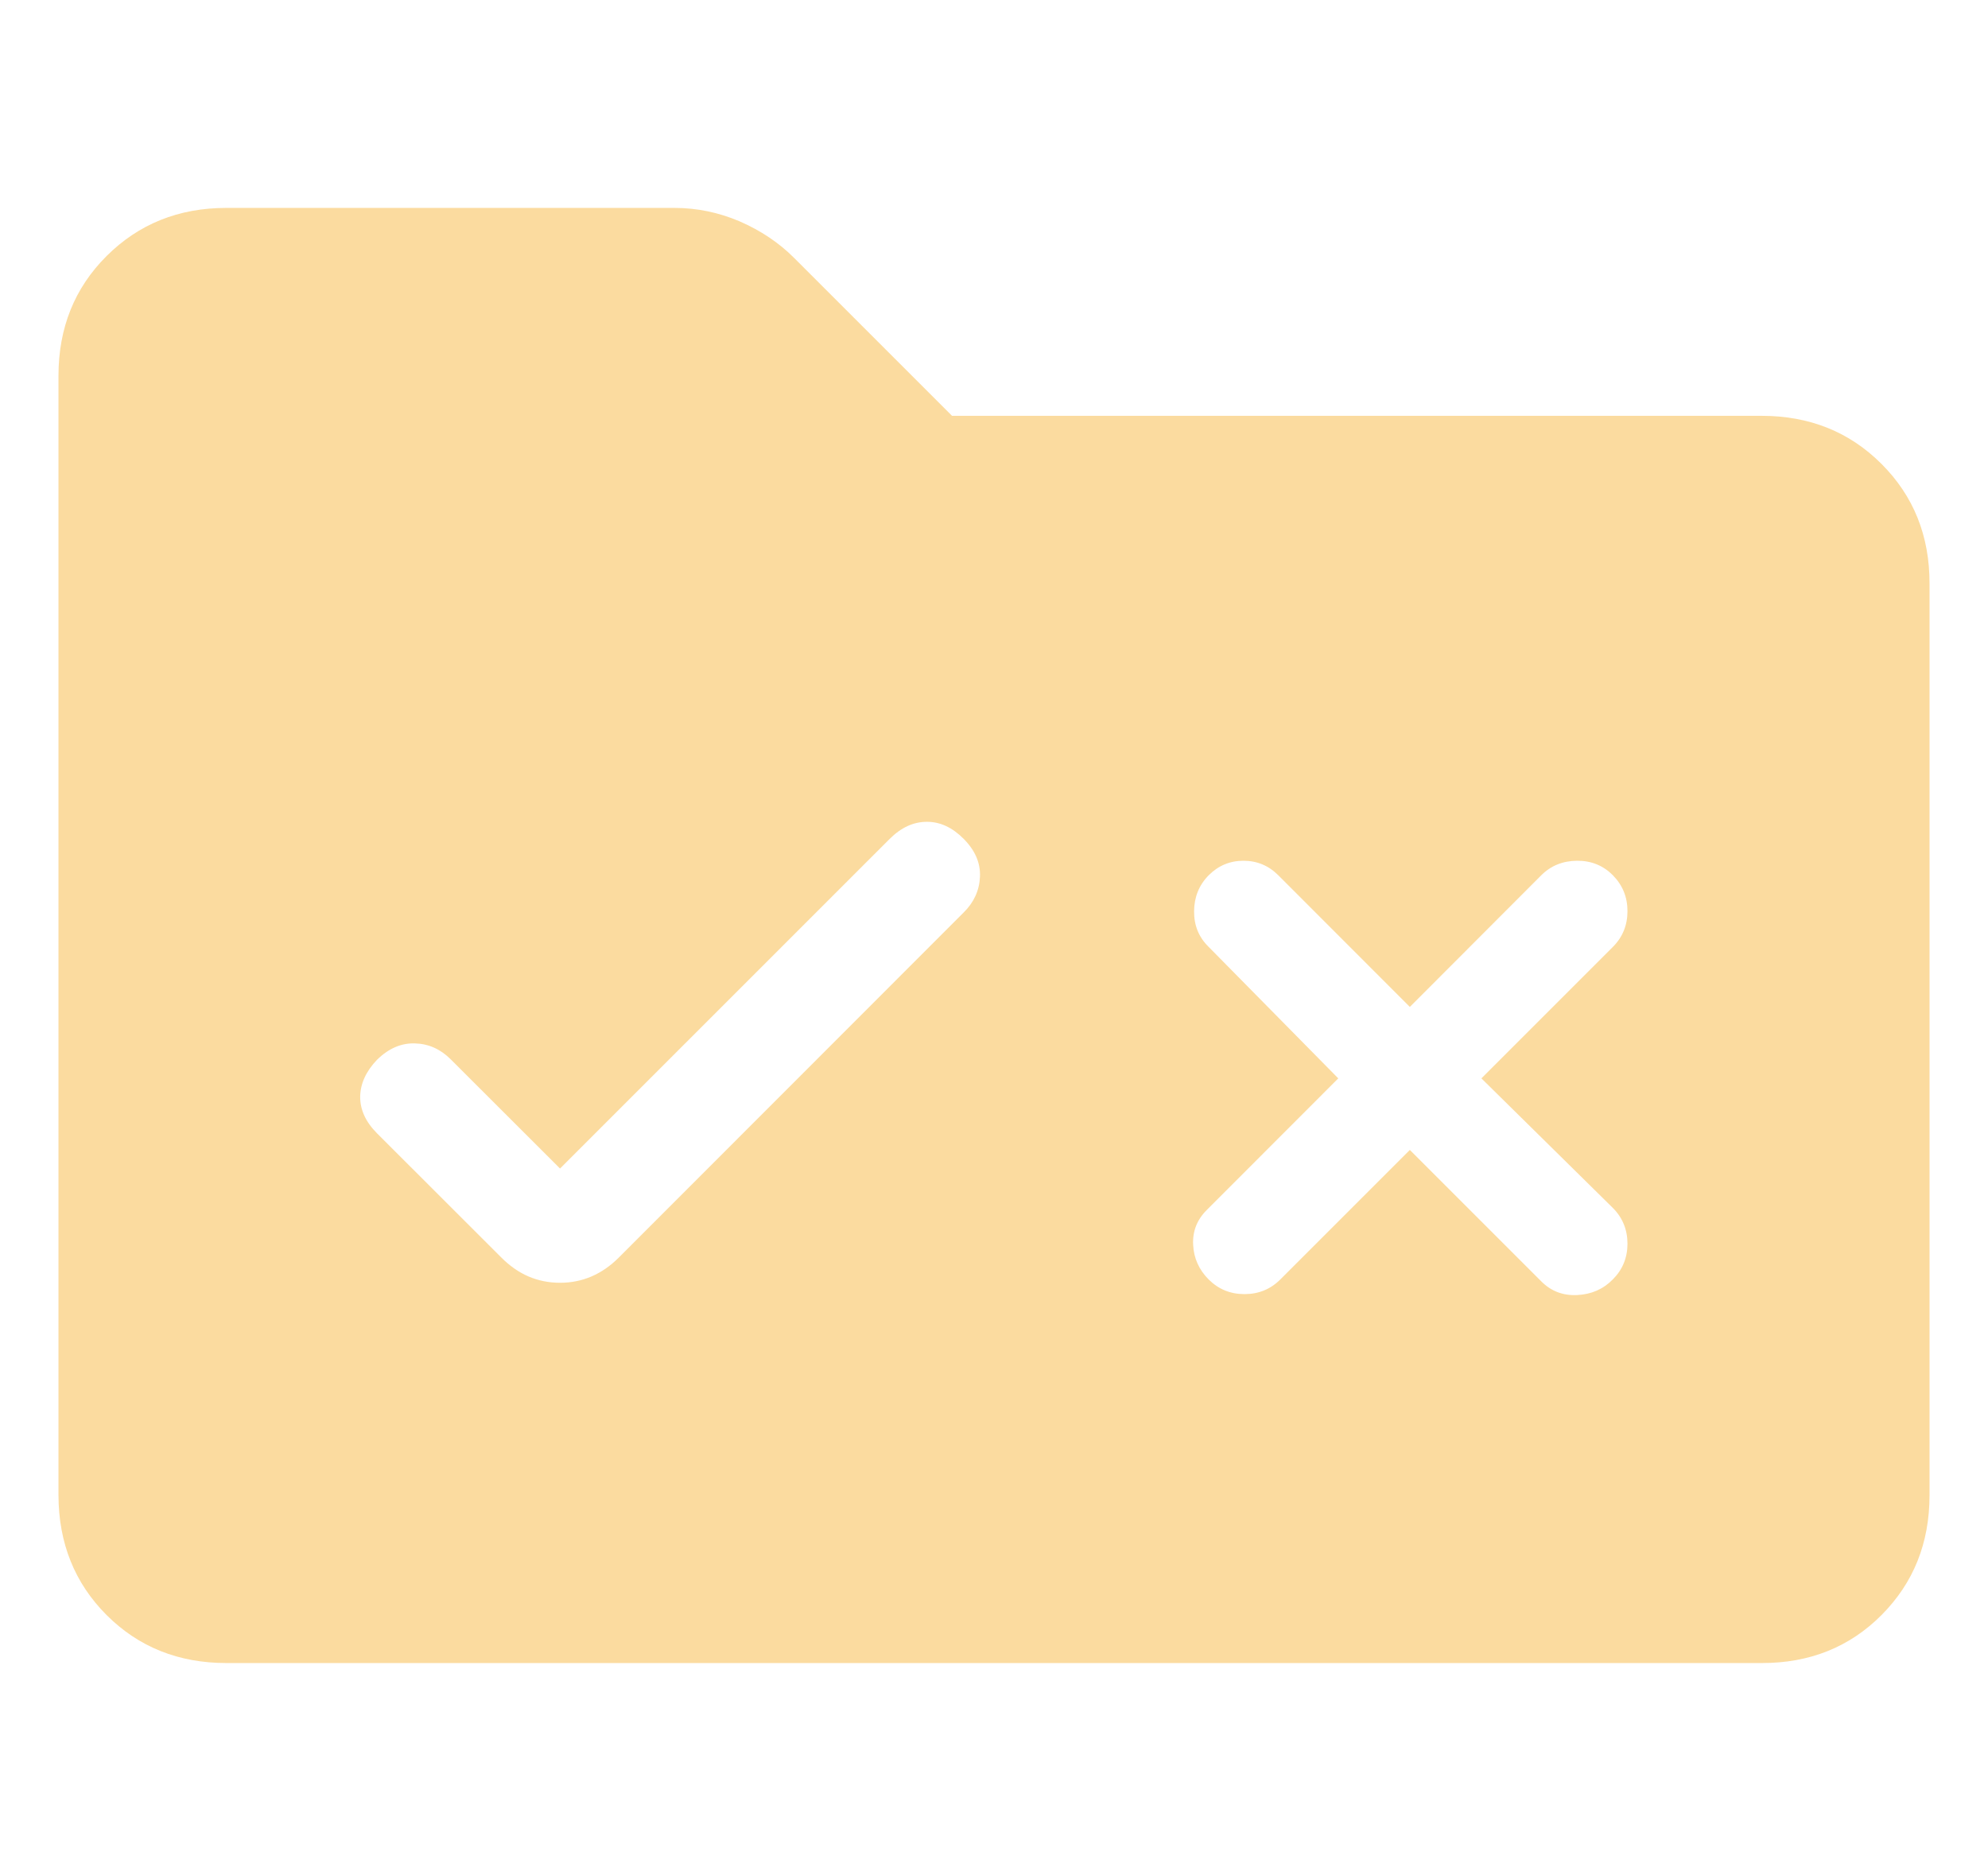 <svg width="17" height="16" viewBox="0 0 17 16" fill="none" xmlns="http://www.w3.org/2000/svg">
    <g clip-path="url(#clip0_2_804)">
        <path d="M1.936 14.222C1.527 14.222 1.185 14.085 0.912 13.812C0.638 13.538 0.501 13.196 0.5 12.786V3.214C0.5 2.805 0.637 2.463 0.912 2.189C1.186 1.916 1.527 1.778 1.936 1.778H5.767C5.958 1.778 6.144 1.816 6.325 1.893C6.506 1.972 6.66 2.075 6.789 2.204L8.141 3.556H15.064C15.473 3.556 15.815 3.693 16.089 3.967C16.364 4.242 16.501 4.583 16.5 4.992V12.787C16.5 13.196 16.363 13.537 16.089 13.812C15.816 14.086 15.474 14.223 15.064 14.222H1.936ZM4.789 9.993L3.854 9.059C3.767 8.972 3.665 8.926 3.548 8.923C3.431 8.919 3.323 8.966 3.224 9.063C3.13 9.162 3.082 9.266 3.08 9.378C3.079 9.49 3.127 9.595 3.225 9.693L4.287 10.754C4.43 10.898 4.597 10.97 4.789 10.97C4.98 10.97 5.148 10.898 5.292 10.754L8.241 7.803C8.328 7.717 8.375 7.615 8.38 7.498C8.385 7.38 8.339 7.273 8.241 7.174C8.144 7.076 8.038 7.027 7.925 7.028C7.811 7.028 7.705 7.077 7.608 7.174L4.789 9.993ZM12.056 8.611L10.931 7.485C10.848 7.402 10.749 7.361 10.633 7.361C10.518 7.361 10.419 7.402 10.336 7.485C10.254 7.568 10.212 7.671 10.211 7.792C10.21 7.914 10.251 8.015 10.336 8.098L11.444 9.222L10.319 10.348C10.236 10.431 10.197 10.53 10.203 10.645C10.208 10.759 10.253 10.859 10.336 10.942C10.419 11.025 10.521 11.067 10.642 11.067C10.763 11.067 10.865 11.025 10.948 10.942L12.056 9.834L13.181 10.959C13.264 11.042 13.366 11.081 13.487 11.075C13.608 11.069 13.71 11.025 13.792 10.941C13.875 10.858 13.917 10.756 13.917 10.636C13.917 10.516 13.875 10.413 13.792 10.33L12.668 9.222L13.792 8.098C13.875 8.015 13.917 7.913 13.917 7.792C13.917 7.671 13.875 7.569 13.792 7.485C13.71 7.402 13.607 7.36 13.486 7.361C13.364 7.362 13.262 7.403 13.18 7.485L12.056 8.611Z"
              fill="#FBDB9F"/>
    </g>
    <defs>
        <clipPath id="clip0_2_804">
            <rect width="16" height="16" fill="white" transform="translate(0.5)"/>
        </clipPath>
    </defs>
</svg>
